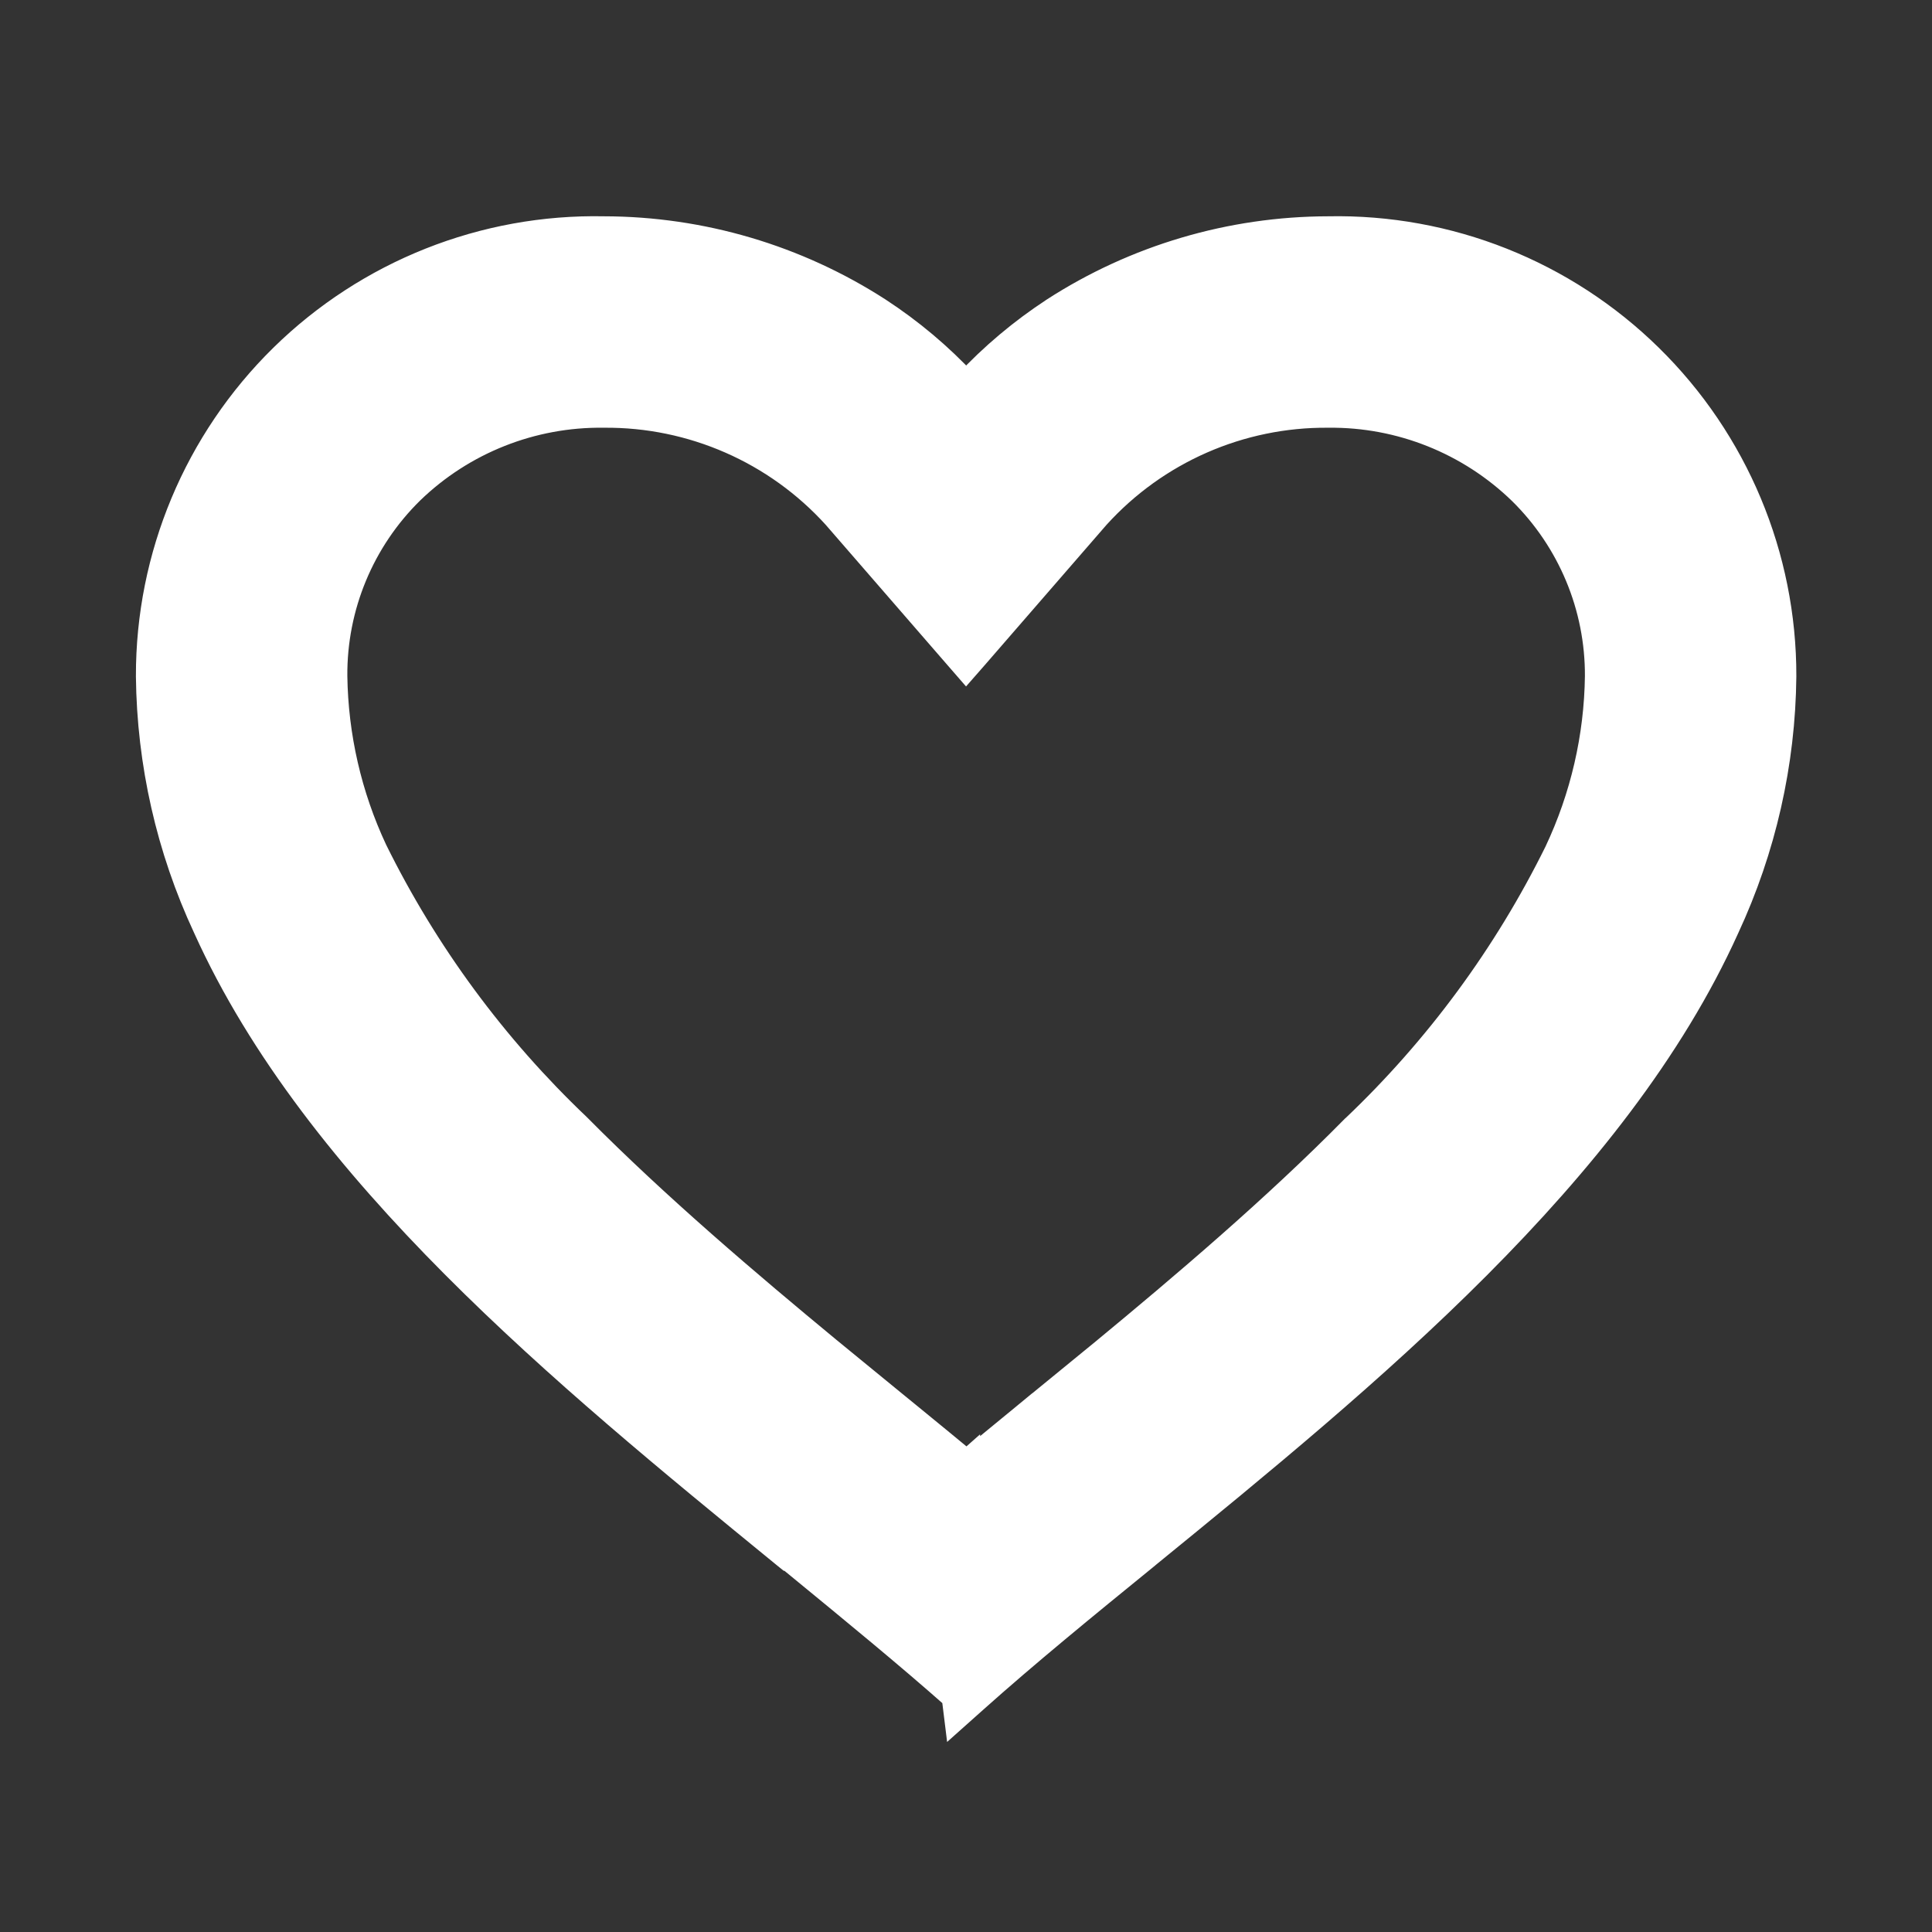 <svg width="23" height="23" viewBox="0 0 23 23" fill="none" xmlns="http://www.w3.org/2000/svg">
<rect x="0" y="0" width="23" height="23" fill="#333333" stroke="none"/>
<path d="M12.543 3.692C12.162 3.941 11.812 4.235 11.502 4.568C11.192 4.234 10.842 3.94 10.46 3.691L10.46 3.691C9.485 3.062 8.35 2.727 7.19 2.725C5.761 2.696 4.38 3.245 3.359 4.247C2.339 5.249 1.765 6.62 1.768 8.05L1.768 8.052C1.779 9.086 2.01 10.106 2.447 11.043C3.761 13.954 6.722 16.375 9.308 18.489L9.341 18.516L9.383 18.55H9.392C9.431 18.582 9.469 18.613 9.508 18.645C10.172 19.19 10.799 19.704 11.36 20.2L11.389 20.435L11.602 20.245C12.217 19.695 12.912 19.127 13.653 18.524L13.661 18.517L13.661 18.517L13.662 18.516L13.678 18.503C16.268 16.39 19.239 13.965 20.556 11.048C20.993 10.109 21.225 9.087 21.235 8.052L21.235 8.05C21.238 6.62 20.664 5.249 19.643 4.247C18.623 3.245 17.242 2.696 15.812 2.725C14.653 2.727 13.518 3.062 12.544 3.691L12.543 3.692ZM7.187 4.942L7.19 4.942C8.237 4.933 9.239 5.372 9.942 6.148L11.388 7.814L11.501 7.944L11.615 7.814L13.061 6.148C13.764 5.372 14.765 4.933 15.812 4.942L15.815 4.942C16.669 4.933 17.492 5.262 18.105 5.857C18.692 6.435 19.022 7.225 19.018 8.049C19.009 8.773 18.844 9.486 18.535 10.141C17.929 11.369 17.11 12.481 16.117 13.424L16.117 13.424L16.113 13.427C15.169 14.385 14.081 15.307 13.137 16.087C12.875 16.302 12.609 16.52 12.34 16.739L12.339 16.739L12.173 16.876L12.173 16.876L11.569 17.372H11.569L11.529 17.401L11.518 17.409L11.518 17.408L11.509 17.416L11.509 17.416C11.28 17.227 11.047 17.035 10.82 16.85C10.82 16.85 10.82 16.85 10.82 16.85L10.652 16.713L10.652 16.713L10.652 16.713C10.386 16.496 10.12 16.278 9.858 16.063C8.914 15.283 7.826 14.36 6.882 13.407L6.882 13.407L6.879 13.404C5.886 12.46 5.067 11.348 4.461 10.12C4.157 9.471 3.995 8.765 3.985 8.048C3.979 7.222 4.308 6.429 4.898 5.85C5.511 5.257 6.334 4.931 7.187 4.942Z" fill="white" stroke="white" stroke-width="0.3"/>
</svg>
